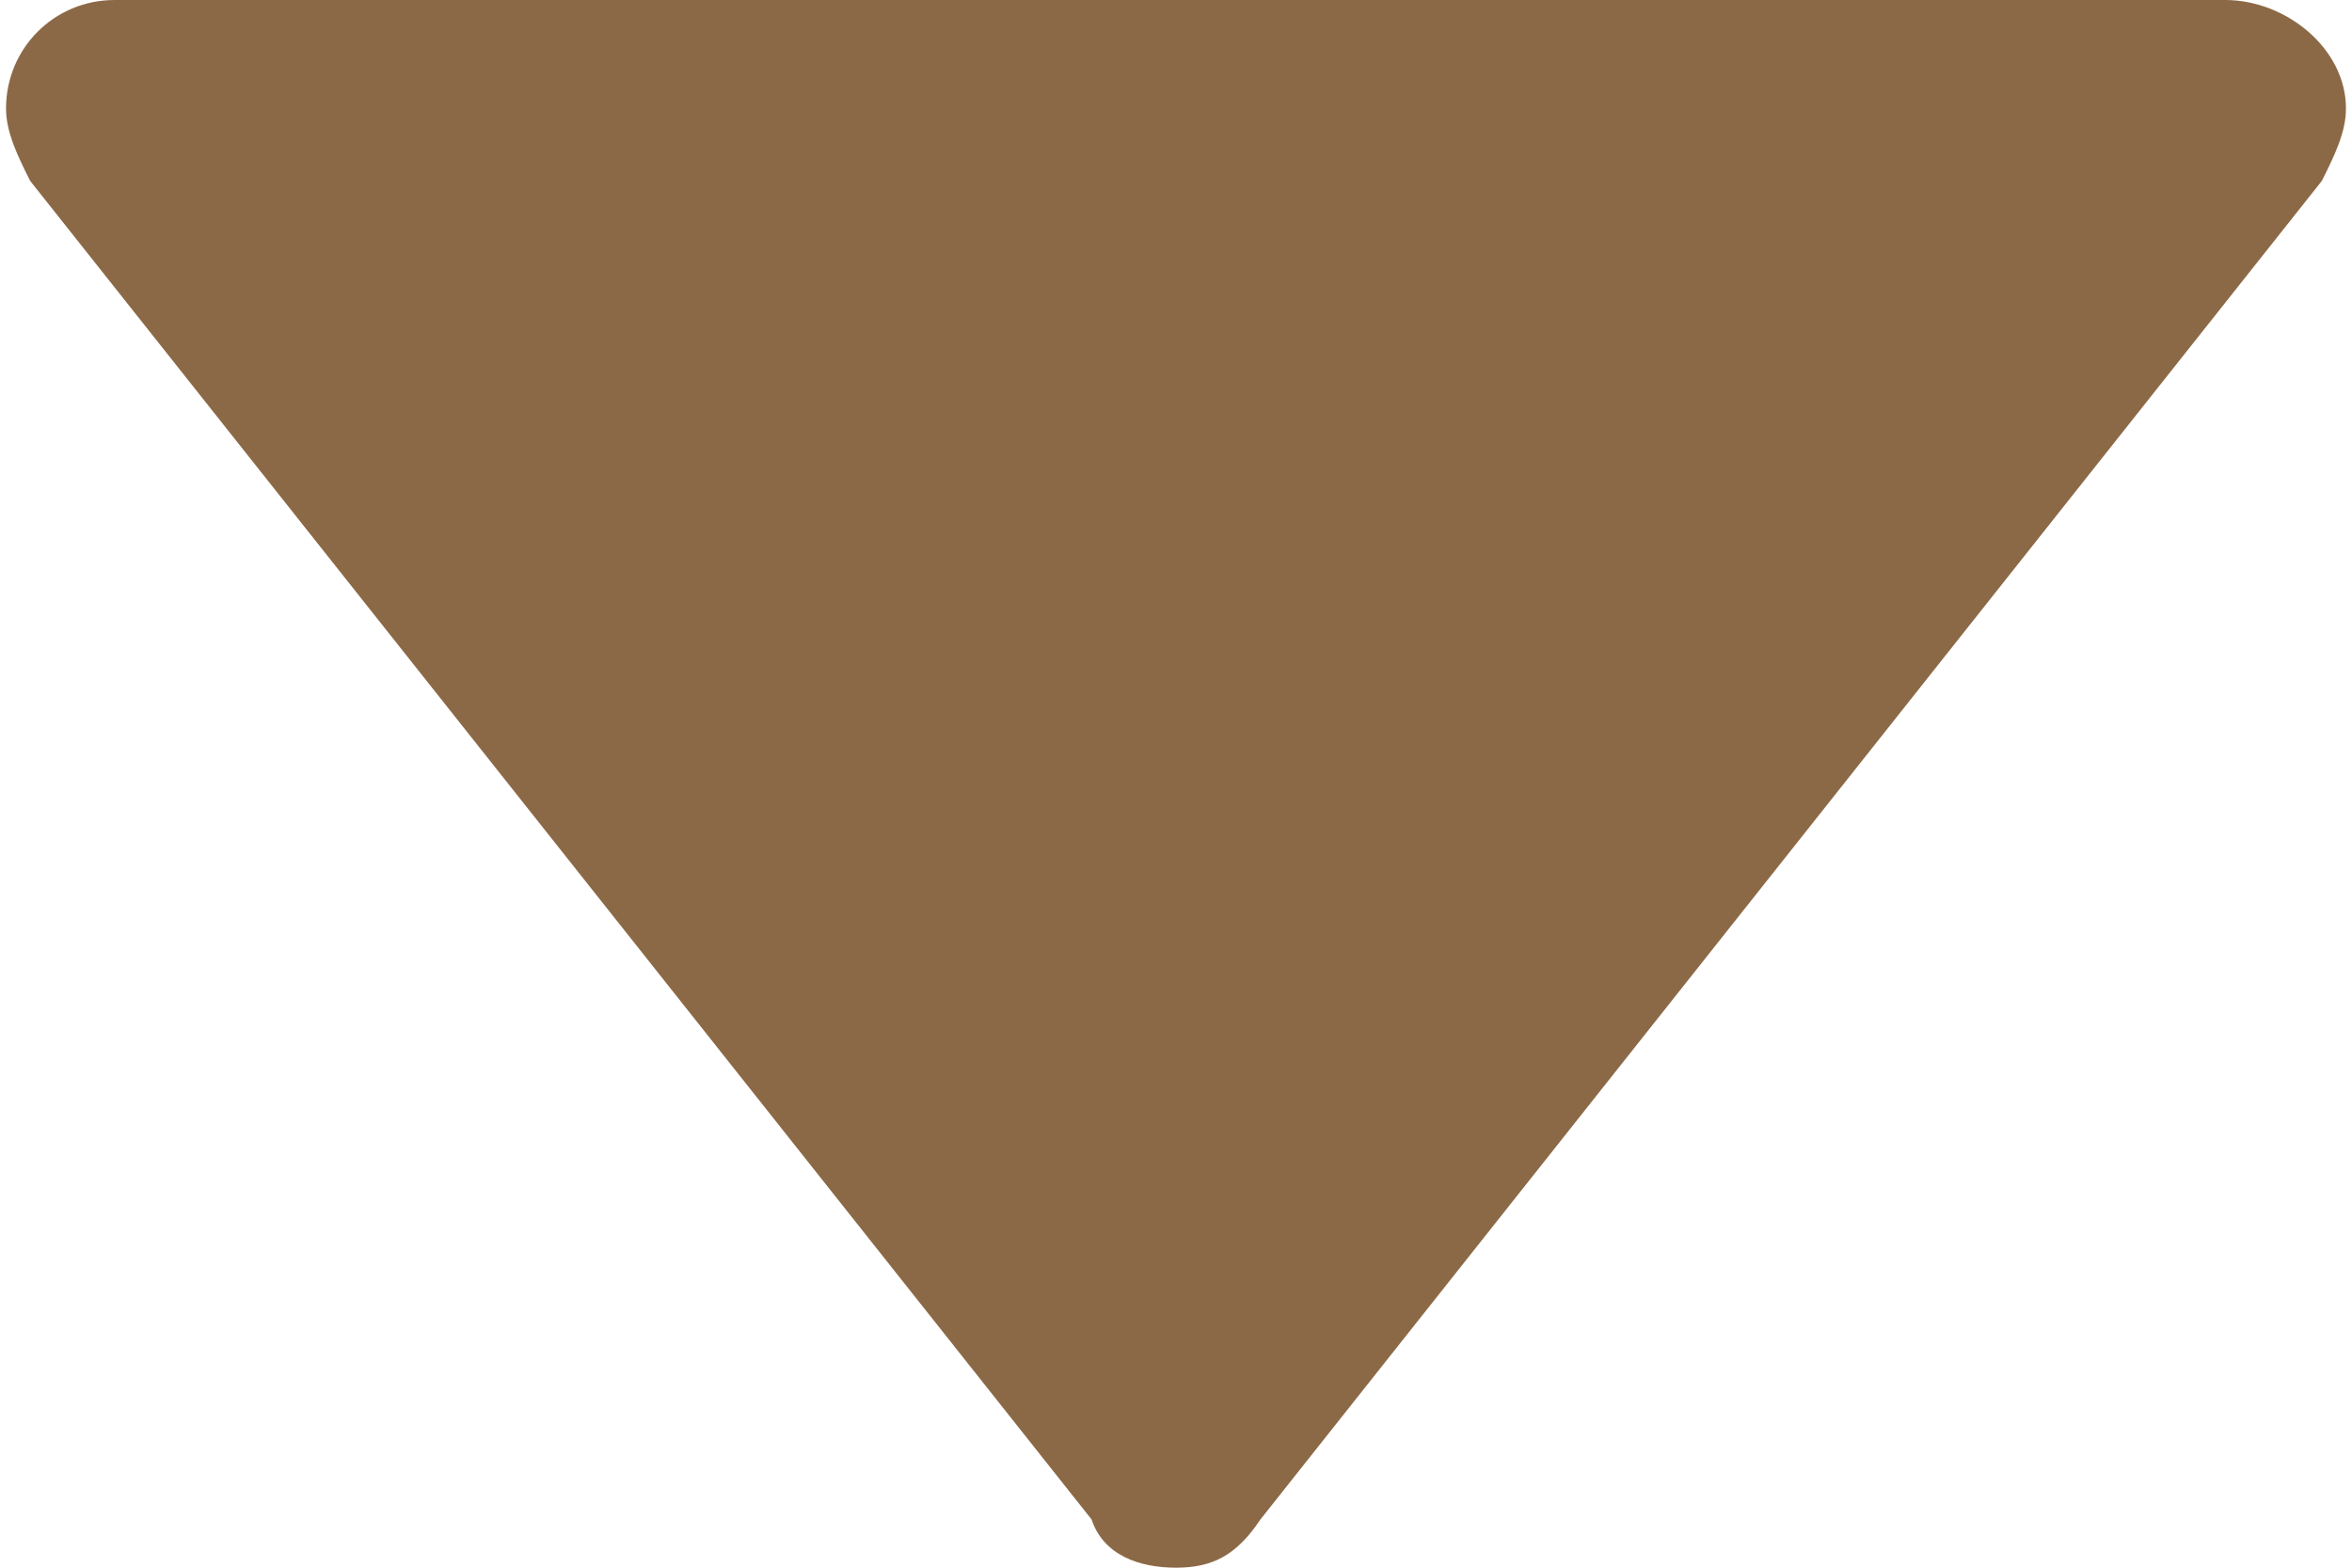 <?xml version="1.0" encoding="UTF-8"?>
<!DOCTYPE svg PUBLIC "-//W3C//DTD SVG 1.0//EN" "http://www.w3.org/TR/2001/REC-SVG-20010904/DTD/svg10.dtd">
<!-- Creator: CorelDRAW 2017 -->
<svg xmlns="http://www.w3.org/2000/svg" xml:space="preserve" width="9px" height="6px" version="1.0" style="shape-rendering:geometricPrecision; text-rendering:geometricPrecision; image-rendering:optimizeQuality; fill-rule:evenodd; clip-rule:evenodd"
viewBox="0 0 0.194 0.13"
 xmlns:xlink="http://www.w3.org/1999/xlink">
 <defs>
  <style type="text/css">
   <![CDATA[
    .fil0 {fill:#8C6946}
   ]]>
  </style>
 </defs>
 <g id="Layer_x0020_1">
  <path class="fil0" d="M0.192 0.015l0 0c0.001,-0.002 0.002,-0.004 0.002,-0.006 0,-0.005 -0.005,-0.009 -0.01,-0.009l-0.175 0c-0.005,0 -0.009,0.004 -0.009,0.009 0,0.002 0.001,0.004 0.002,0.006l0.088 0.111c0.001,0.003 0.004,0.004 0.007,0.004 0.003,0 0.005,-0.001 0.007,-0.004l0.088 -0.111z"/>
 </g>
</svg>
